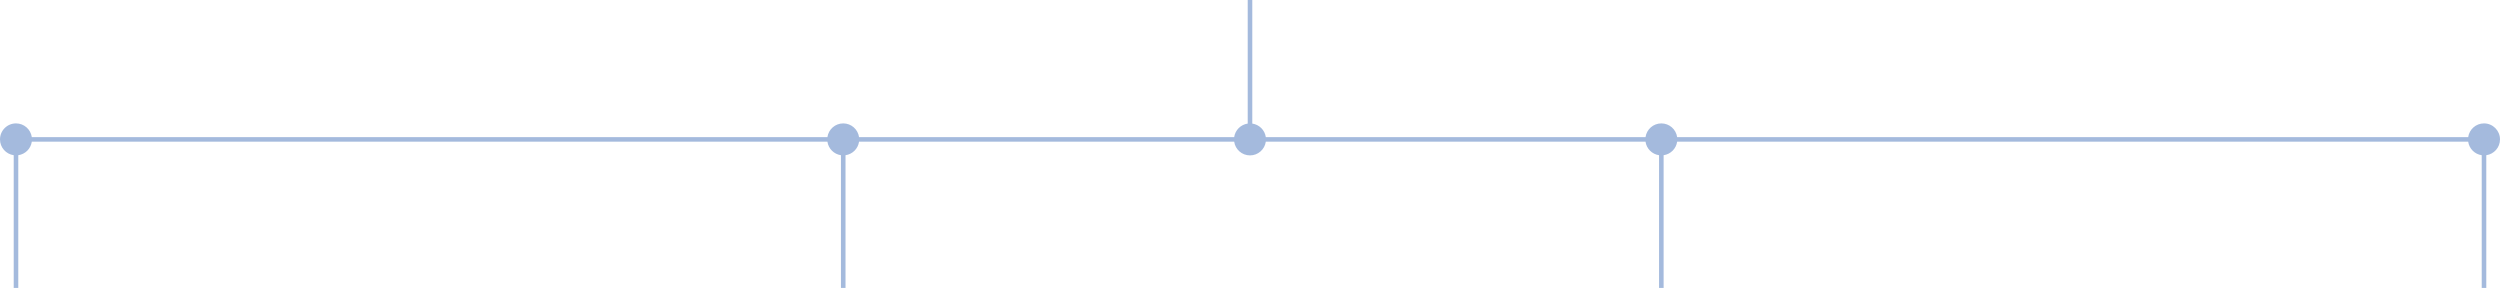 <svg 
 xmlns="http://www.w3.org/2000/svg"
 xmlns:xlink="http://www.w3.org/1999/xlink"
 width="547px" height="63px">
<path fill-rule="evenodd"  fill="rgb(164, 186, 221)"
 d="M544.000,33.960 L544.000,62.999 L543.000,62.999 L543.000,33.960 C541.468,33.740 540.259,32.531 540.039,31.000 L366.961,31.000 C366.741,32.531 365.532,33.740 364.000,33.960 L364.000,62.999 L363.000,62.999 L363.000,33.960 C361.468,33.740 360.259,32.531 360.039,31.000 L276.960,31.000 C276.717,32.695 275.263,34.000 273.500,34.000 C271.737,34.000 270.283,32.695 270.040,31.000 L187.961,31.000 C187.741,32.531 186.532,33.740 185.000,33.960 L185.000,62.999 L184.000,62.999 L184.000,33.960 C182.468,33.740 181.259,32.531 181.039,31.000 L6.961,31.000 C6.741,32.531 5.532,33.740 4.000,33.960 L4.000,62.999 L3.000,62.999 L3.000,33.960 C1.305,33.717 -0.000,32.262 -0.000,30.500 C-0.000,28.567 1.567,27.000 3.500,27.000 C5.263,27.000 6.717,28.304 6.960,30.000 L181.040,30.000 C181.283,28.304 182.737,27.000 184.500,27.000 C186.263,27.000 187.717,28.304 187.960,30.000 L270.039,30.000 C270.259,28.469 271.468,27.259 273.000,27.039 L273.000,-0.001 L274.000,-0.001 L274.000,27.039 C275.532,27.259 276.741,28.469 276.961,30.000 L360.040,30.000 C360.283,28.304 361.737,27.000 363.500,27.000 C365.263,27.000 366.717,28.304 366.960,30.000 L540.040,30.000 C540.283,28.304 541.737,27.000 543.500,27.000 C545.433,27.000 547.000,28.567 547.000,30.500 C547.000,32.262 545.695,33.717 544.000,33.960 Z"/>
</svg>